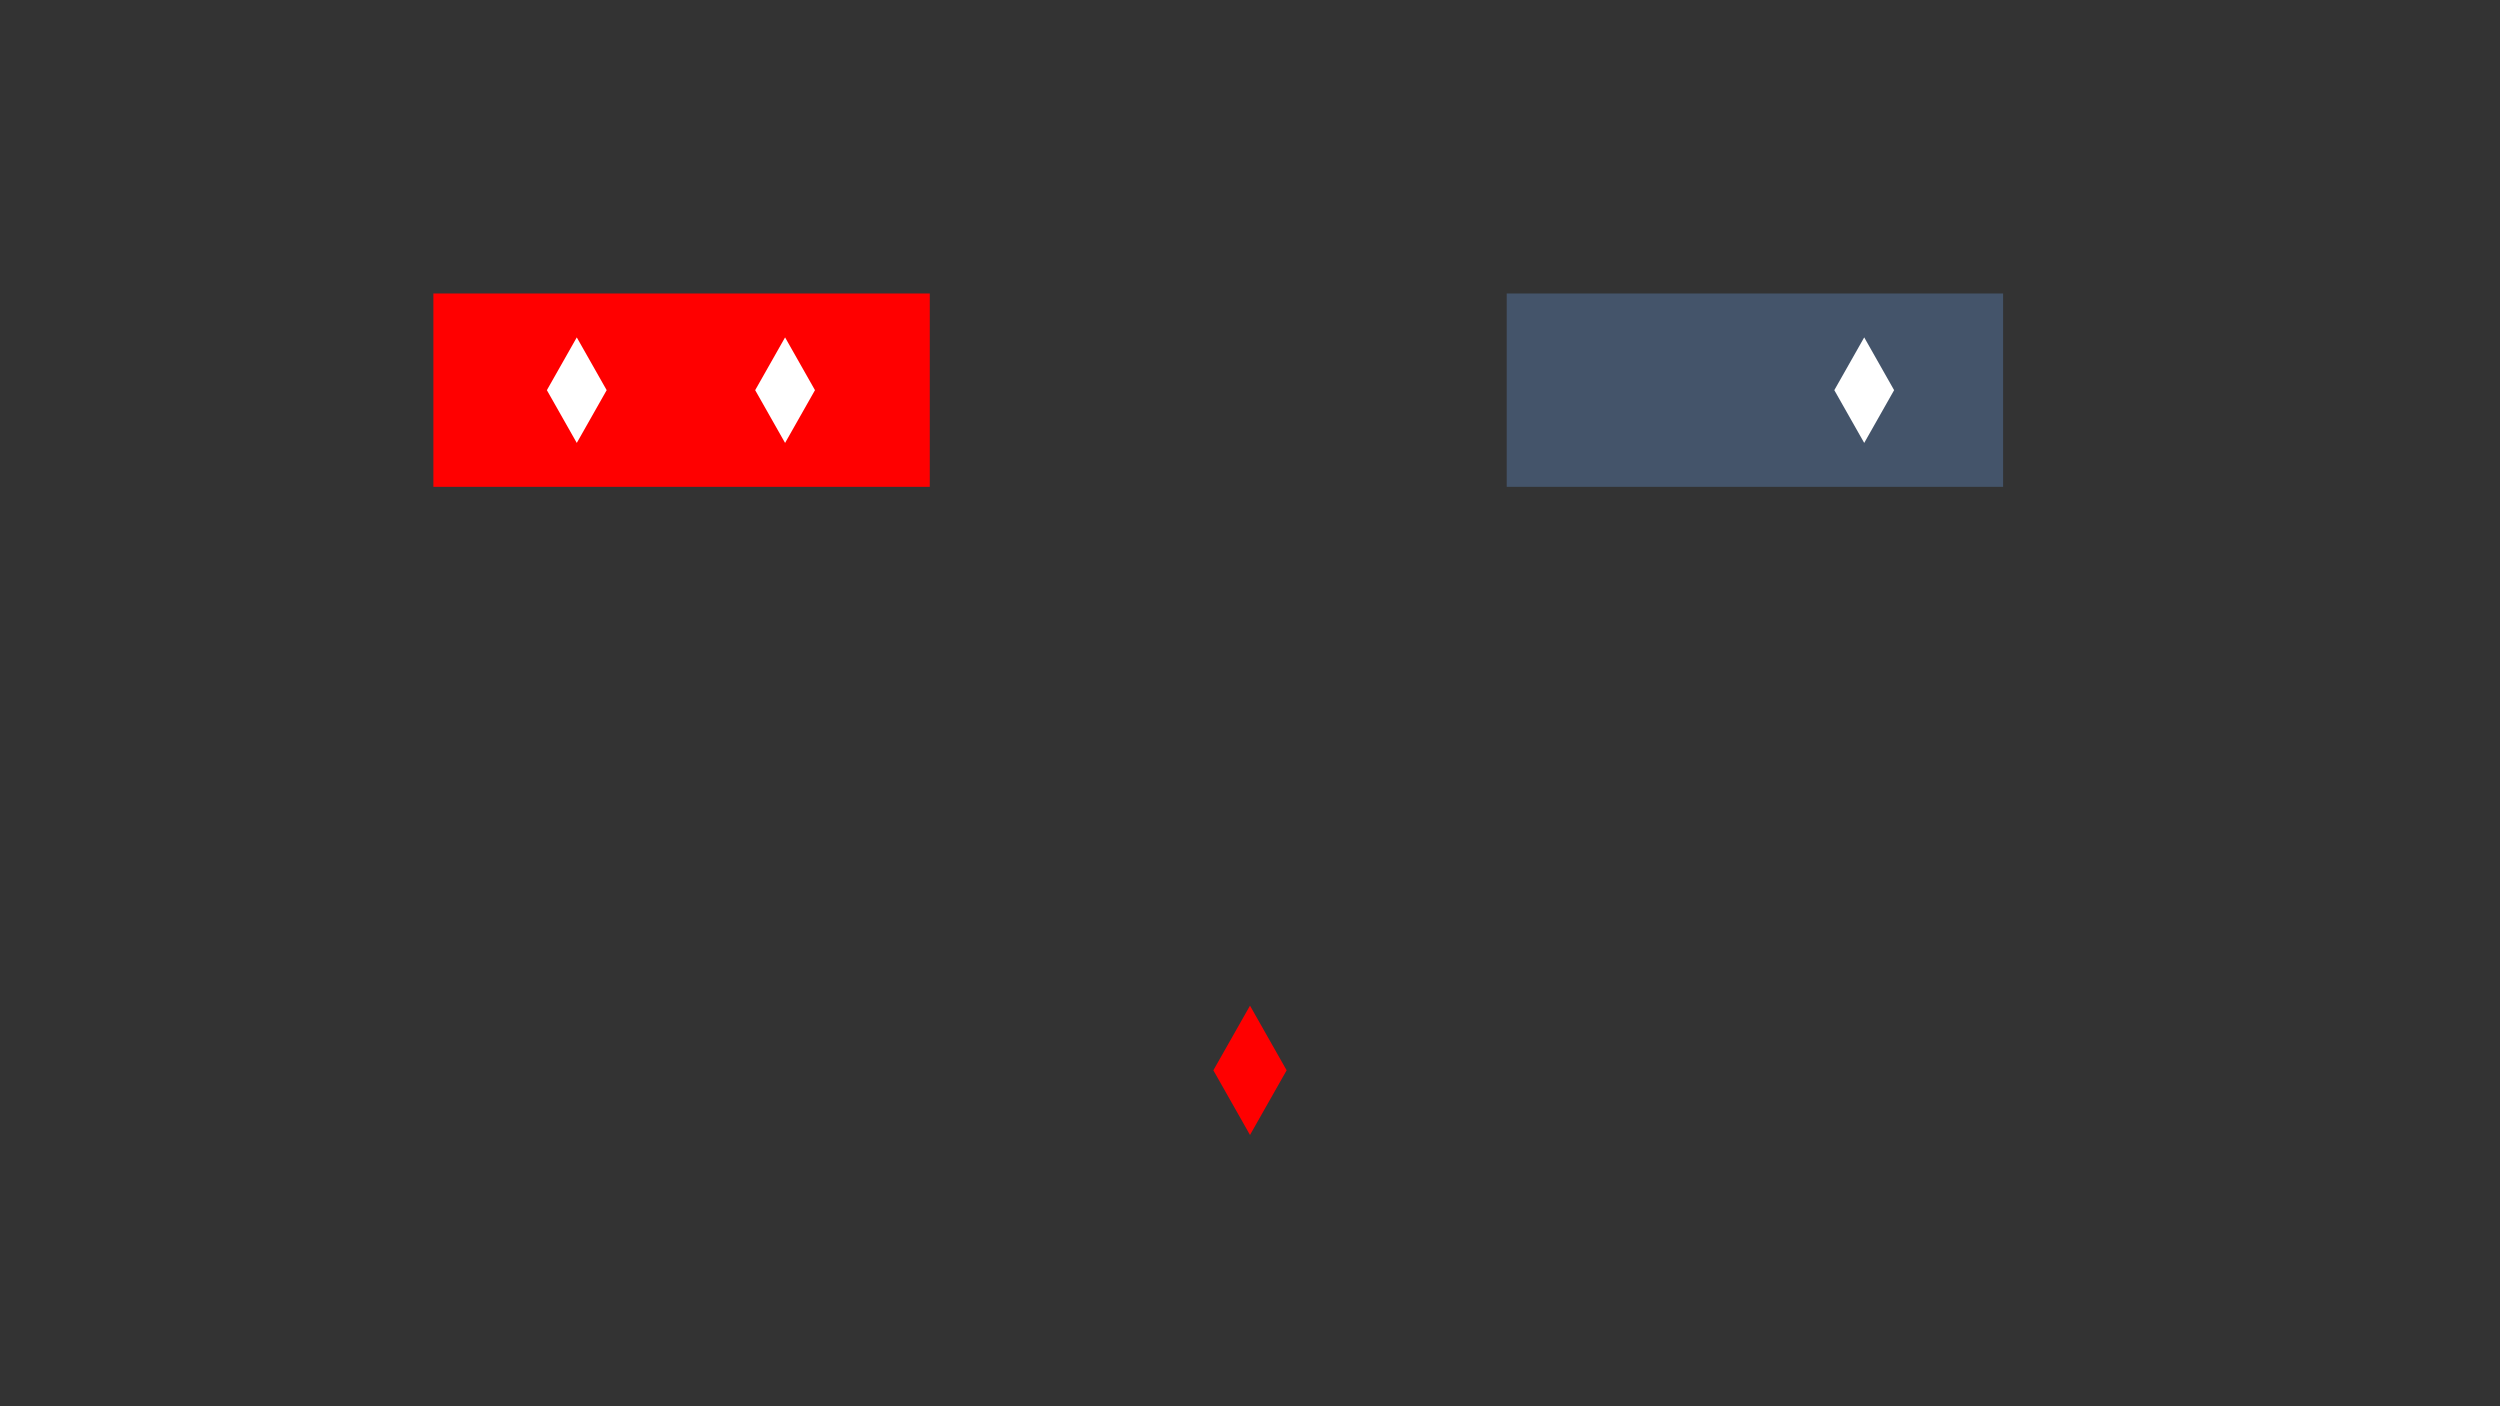<?xml version="1.0" encoding="utf-8" ?>
<svg xmlns="http://www.w3.org/2000/svg" xmlns:ev="http://www.w3.org/2001/xml-events" xmlns:xlink="http://www.w3.org/1999/xlink" baseProfile="full" height="100%" version="1.1" viewBox="0,0,1280.0,720.0" width="100%">
  <rect x="0" y="0" width="1280.0" height="720.0" fill="#333333" stroke="none"/>
  <defs>
    <style type="text/css"><![CDATA[.non-scaling-stroke { vector-effect: non-scaling-stroke; }]]></style>
  </defs>
  <svg id="static_1">
    <defs/>
    <path class="non-scaling-stroke" d="M 0.0 0.0 L 251.151 0.0 L 251.151 96.0 L 0.0 96.0 Z" fill="#ff0000" stroke="#ff0000" stroke-width="3" transform="matrix(1.0,0.0,0.0,1.0,223.39,151.762)"/>
  </svg>
  <svg id="static_2">
    <defs/>
    <path class="non-scaling-stroke" d="M 0.0 0.0 L 251.151 0.0 L 251.151 96.0 L 0.0 96.0 Z" fill="#44546a" stroke="#44546a" stroke-width="3" transform="matrix(1.0,0.0,0.0,1.0,772.942,151.762)"/>
  </svg>
  <svg id="static_3">
    <defs/>
    <path class="non-scaling-stroke" d="M 0.0 30.061 L 17.035 0.0 L 34.07 30.061 L 17.035 60.121 Z" fill="#ffffff" stroke="#ff0000" stroke-width="3" transform="matrix(1.0,0.0,0.0,1.0,278.275,169.701)"/>
  </svg>
  <svg id="static_4">
    <defs/>
    <path class="non-scaling-stroke" d="M 0.0 30.061 L 17.035 0.0 L 34.07 30.061 L 17.035 60.121 Z" fill="#ffffff" stroke="#ff0000" stroke-width="3" transform="matrix(1.0,0.0,0.0,1.0,384.926,169.701)"/>
  </svg>
  <svg id="static_5">
    <defs/>
    <path class="non-scaling-stroke" d="M 0.0 30.061 L 17.035 0.0 L 34.07 30.061 L 17.035 60.121 Z" fill="#ffffff" stroke="#44546a" stroke-width="3" transform="matrix(1.0,0.0,0.0,1.0,937.443,169.701)"/>
  </svg>
  <svg id="dynamic">
    <defs/>
    <path class="non-scaling-stroke" d="M 0.0 30.061 L 17.035 0.0 L 34.07 30.061 L 17.035 60.121 Z" fill="#ff0000" stroke="#ff0000" stroke-width="3" transform="matrix(1.0,0.0,0.0,1.0,622.965,517.939)"/>
    <animate attributeName="opacity" dur="1s" repeatCount="5" values="1;0;1"/>
  </svg>
</svg>
